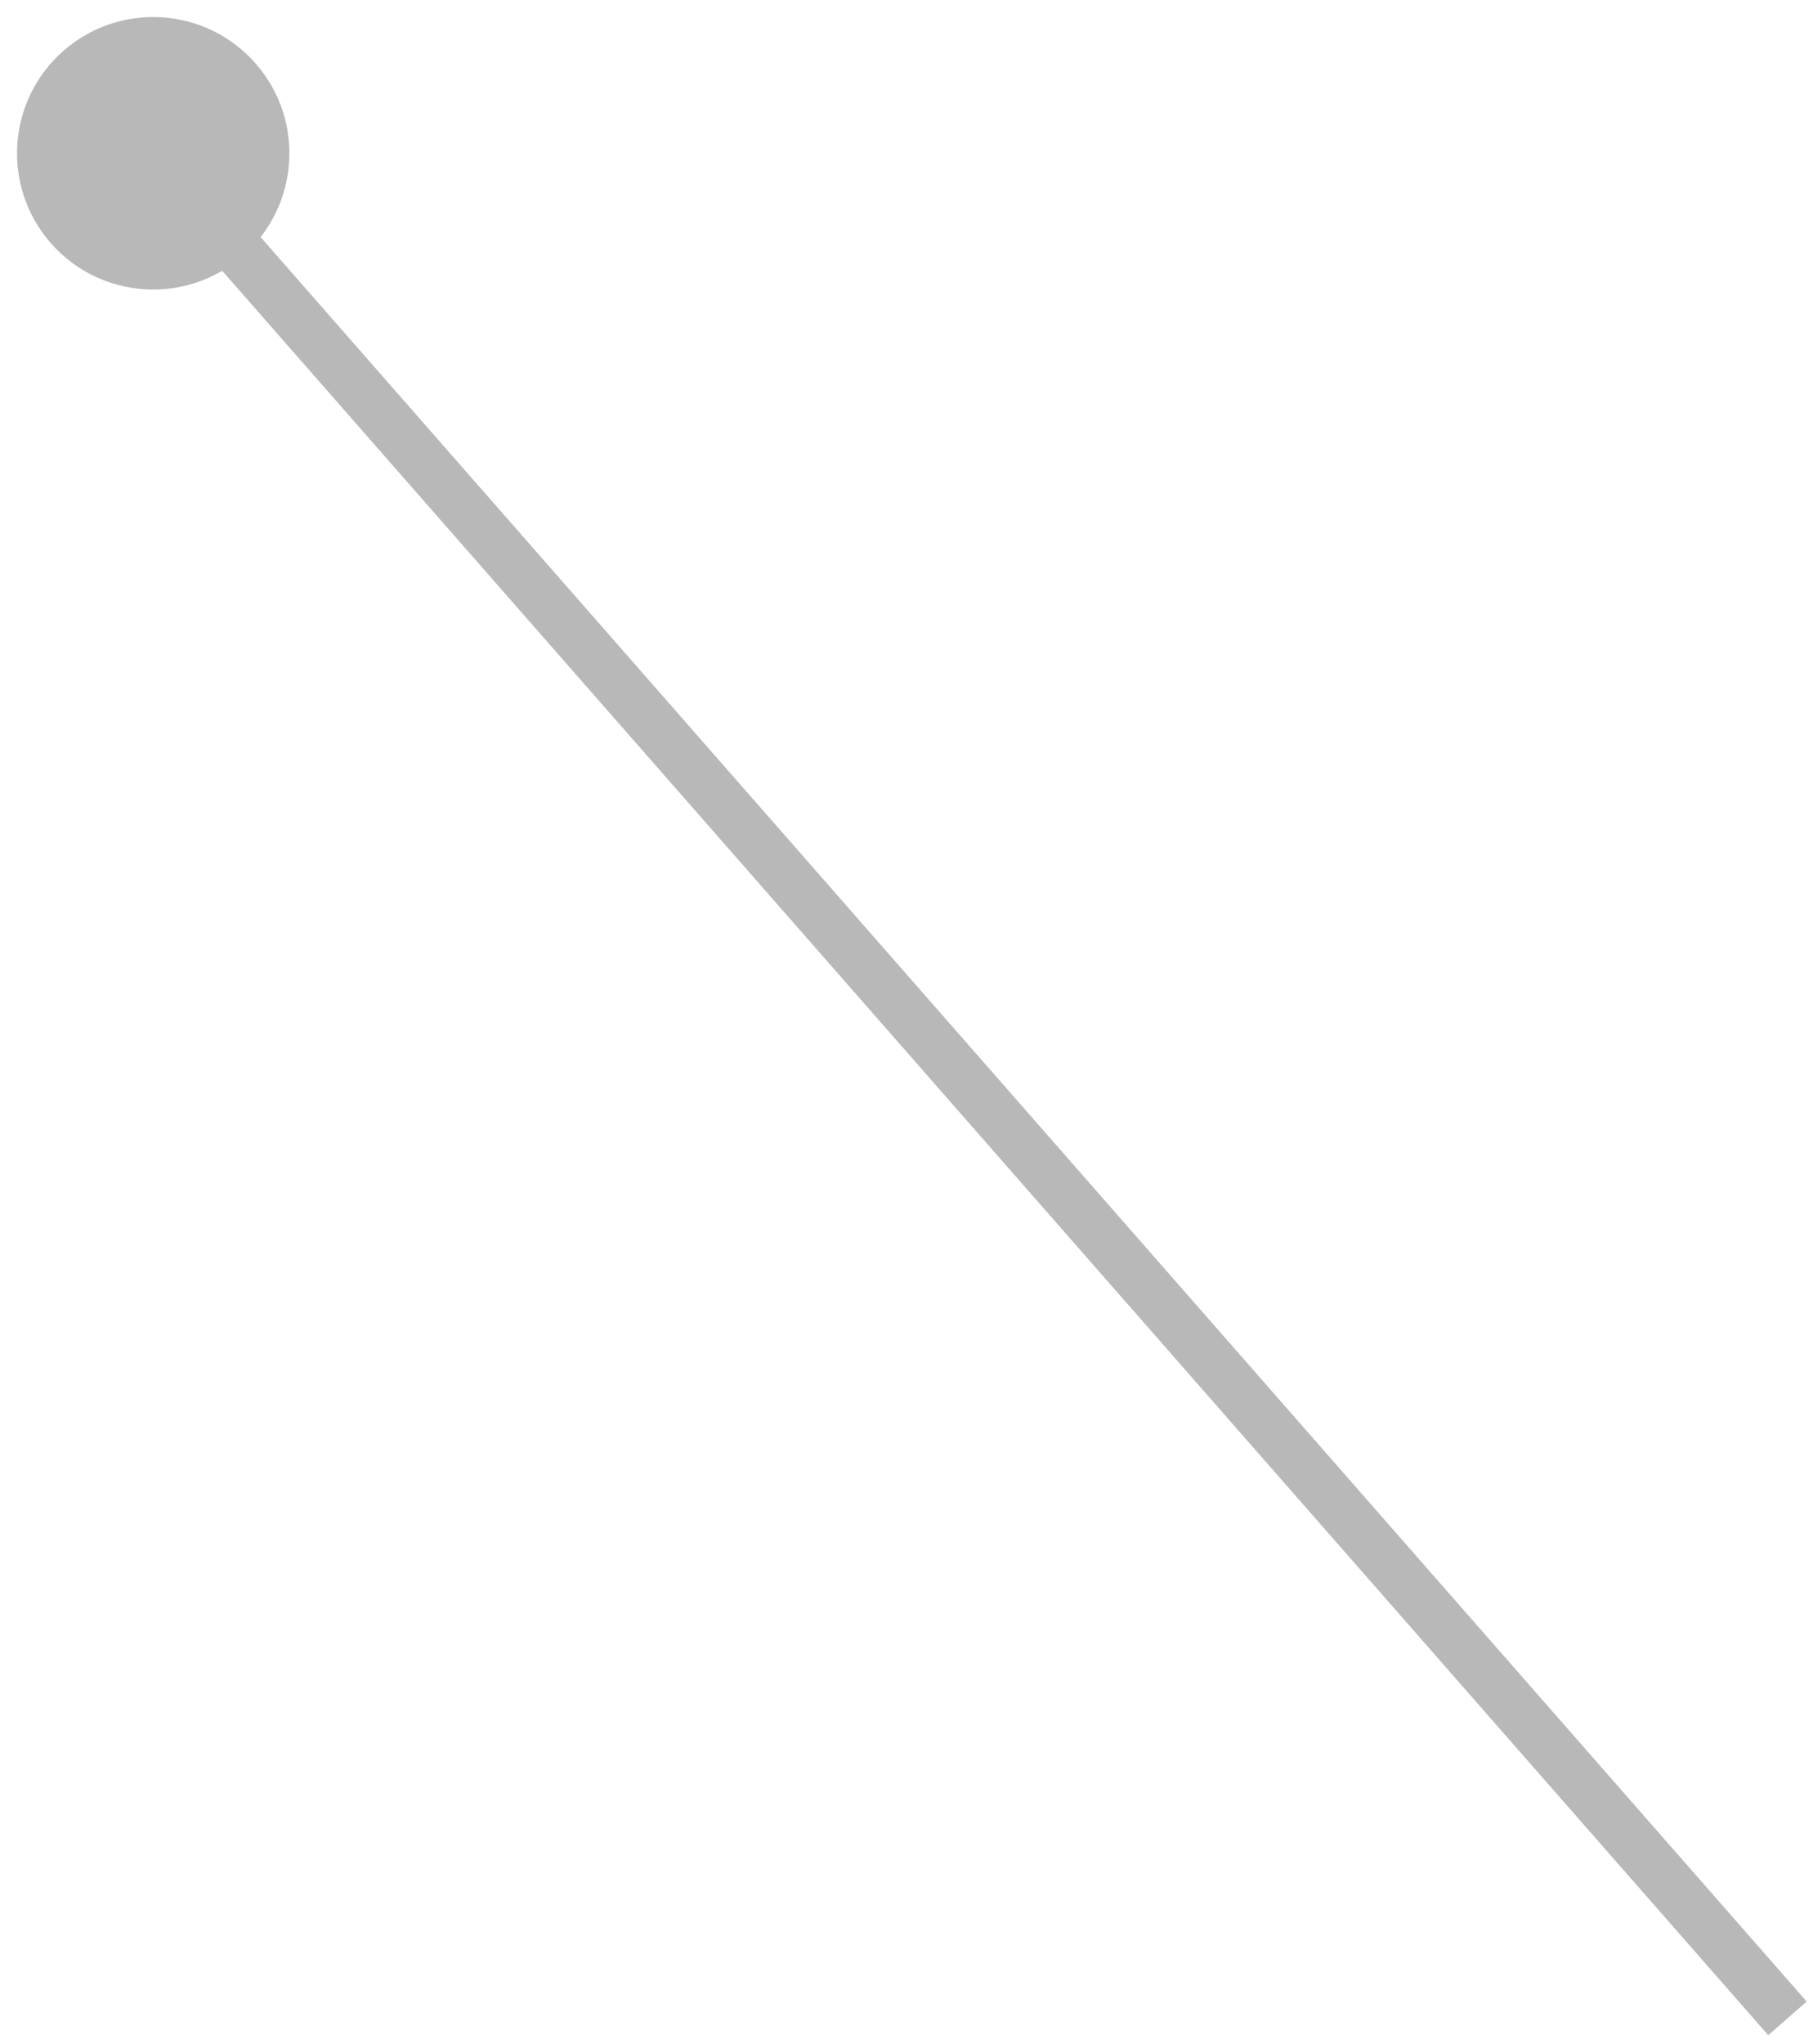 <svg width="71" height="80" viewBox="0 0 71 80" fill="none" xmlns="http://www.w3.org/2000/svg">
<path d="M9.516 10.01C11.731 8.069 11.952 4.699 10.01 2.484C8.069 0.269 4.699 0.048 2.484 1.99C0.269 3.931 0.048 7.301 1.99 9.516C3.931 11.731 7.301 11.952 9.516 10.01ZM70.752 78.341L6.752 5.341L5.248 6.659L69.248 79.659L70.752 78.341Z" fill="black" fill-opacity="0.28"/>
</svg>
